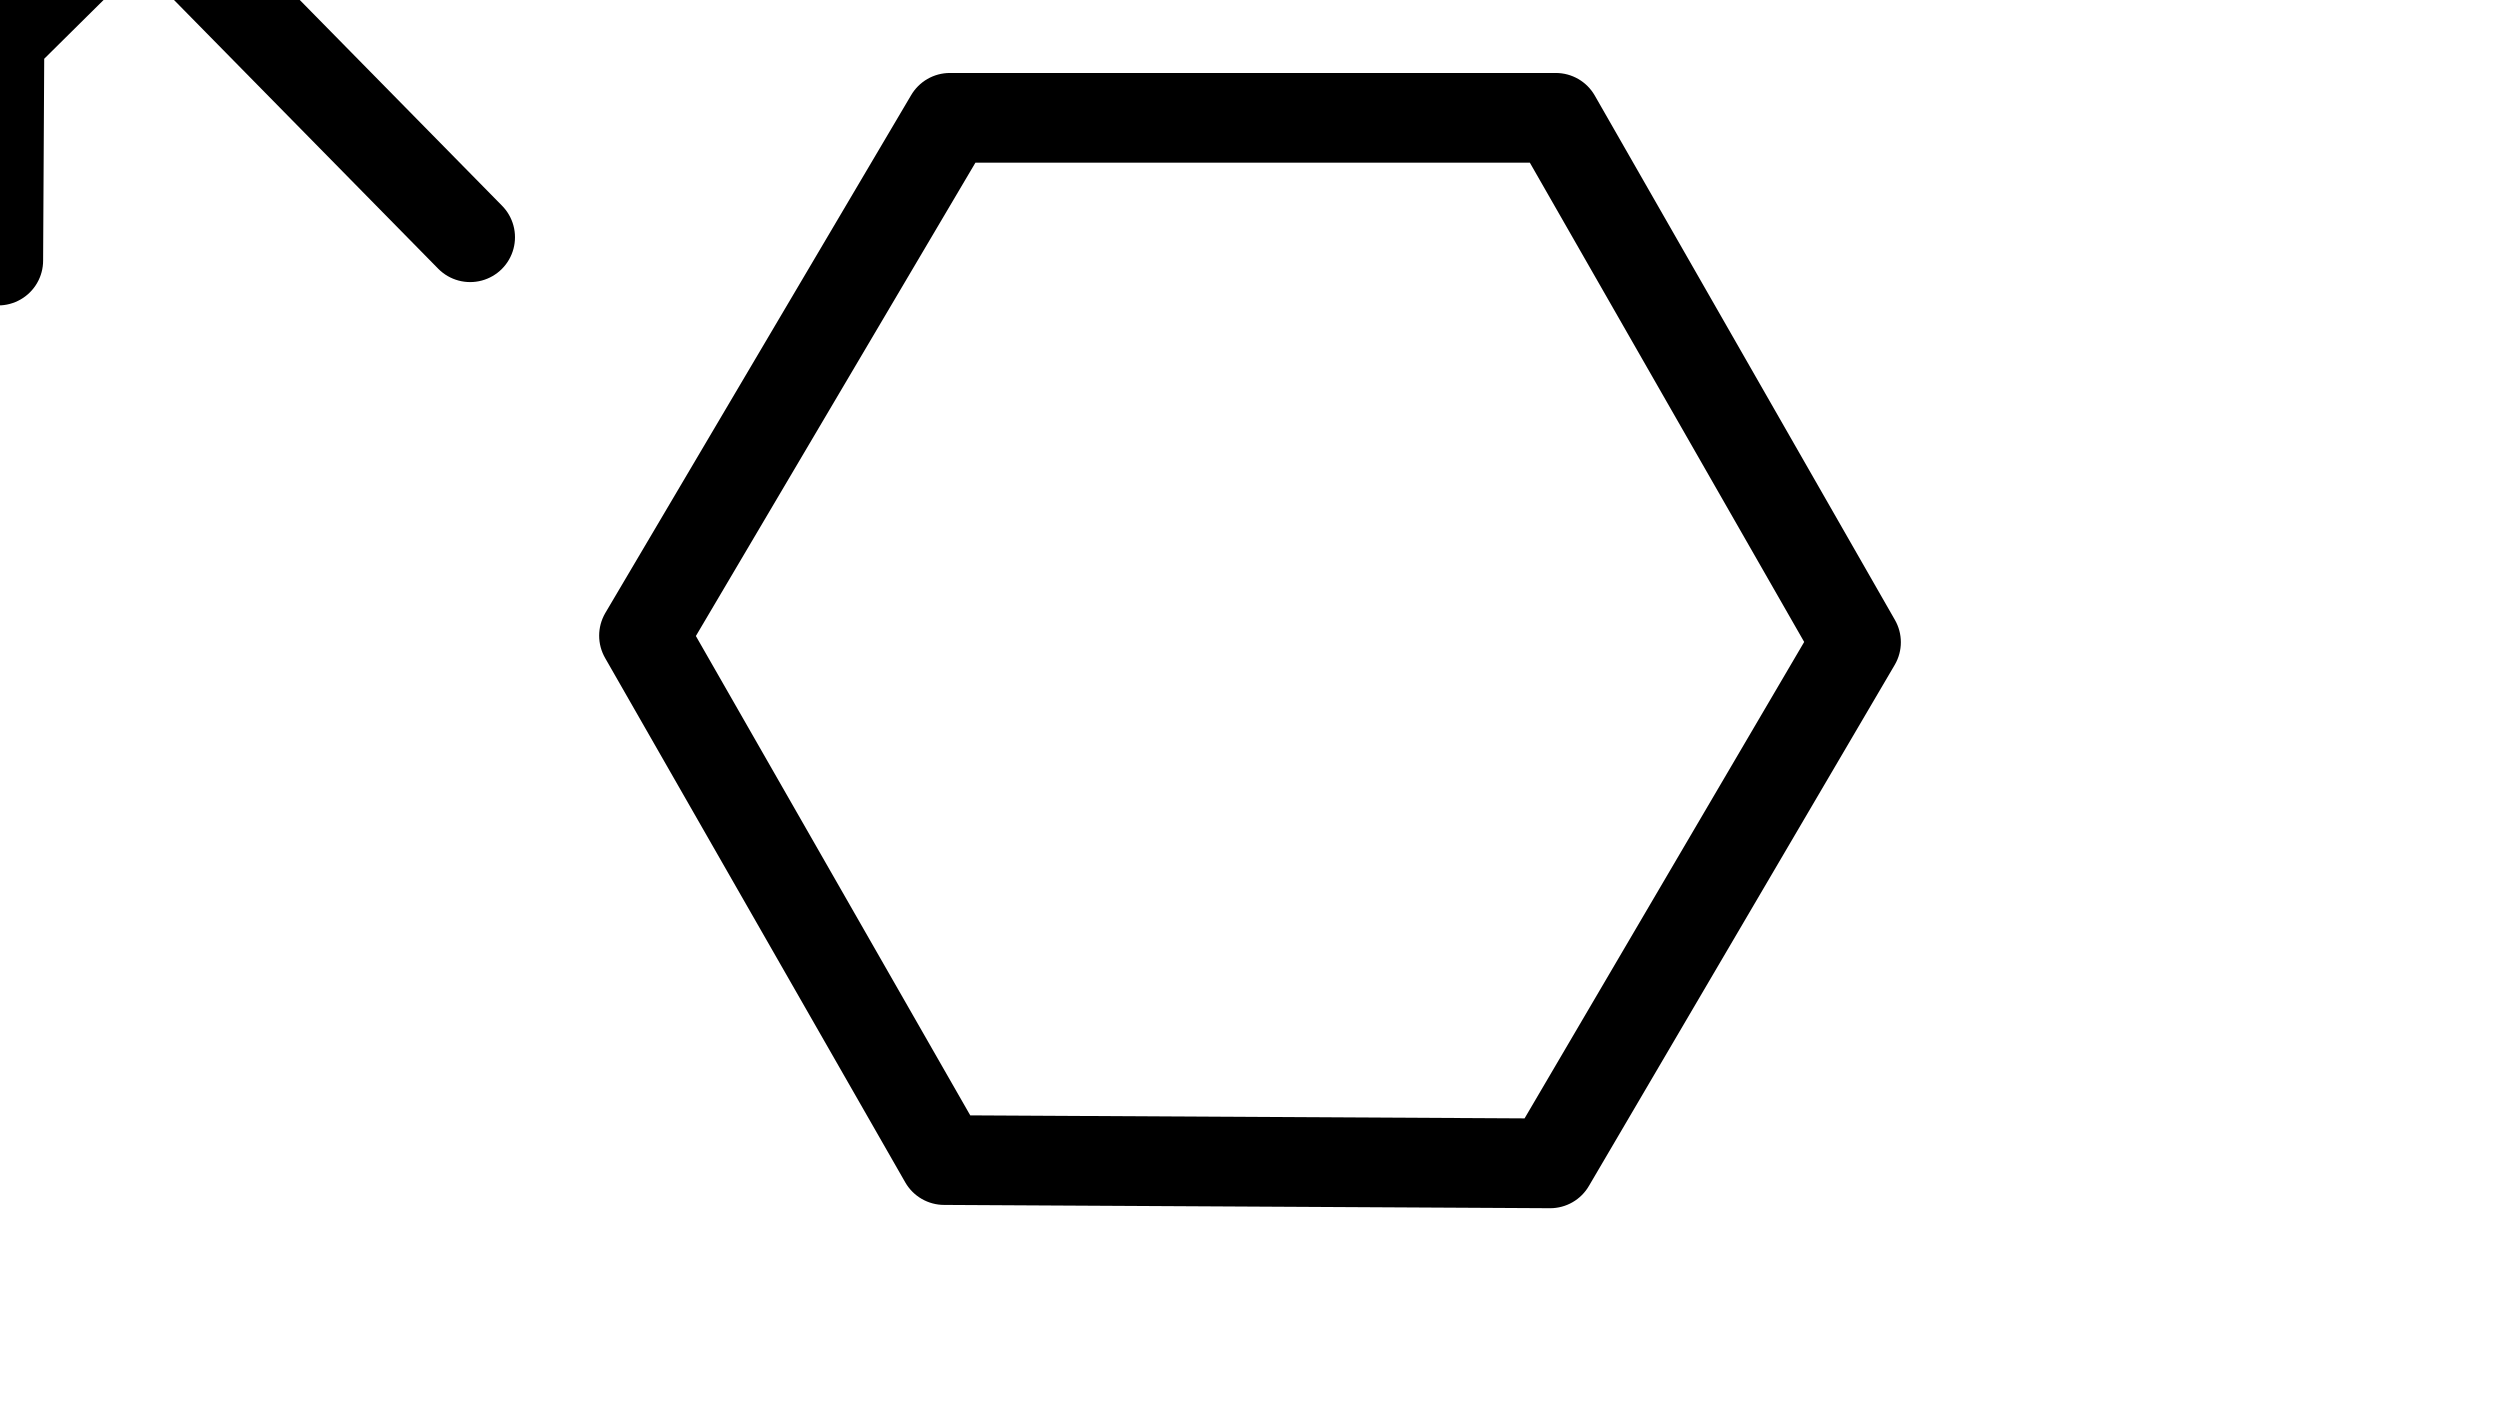 <svg xmlns="http://www.w3.org/2000/svg" xmlns:xlink="http://www.w3.org/1999/xlink" preserveAspectRatio="xMidYMid meet" width="1920" height="1080" viewBox="0 0 1920 1080" style="width:100%;height:100%"><defs><animate repeatCount="indefinite" dur="2s" begin="0s" xlink:href="#_R_G_L_2_G" fill="freeze" attributeName="opacity" from="0" to="0" keyTimes="0;0.34;0.64;0.92;1" values="0;1;1;0;0" keySplines="0.333 0 0.667 1;0.333 0 0.833 1;0.167 0 0.667 1;0 0 0 0" calcMode="spline"/><animateMotion repeatCount="indefinite" dur="2s" begin="0s" xlink:href="#_R_G_L_2_G" fill="freeze" keyTimes="0;0.34;0.64;0.92;1" path="M957.13 1047.81 C957.13,1013.15 957.13,874.48 957.13,839.81 C957.13,839.81 957.13,839.81 957.13,839.81 C957.13,874.48 957.13,1013.15 957.13,1047.81 C957.13,1047.81 957.13,1047.81 957.13,1047.81 " keyPoints="0;0.5;0.5;1;1" keySplines="0.628 0 0.335 1;0.333 0.333 0.667 0.667;0.577 0 0.434 1;0 0 0 0" calcMode="spline"/><animate repeatCount="indefinite" dur="2s" begin="0s" xlink:href="#_R_G_L_0_G" fill="freeze" attributeName="opacity" from="0" to="0" keyTimes="0;0.34;0.64;0.92;1" values="0;1;1;0;0" keySplines="0.333 0 0.667 1;0.167 0 0.833 1;0.167 0 0.833 1;0 0 0 0" calcMode="spline"/><animateMotion repeatCount="indefinite" dur="2s" begin="0s" xlink:href="#_R_G_L_0_G" fill="freeze" keyTimes="0;0.34;0.64;0.92;1" path="M962.18 203.6 C962.18,218.1 962.18,276.1 962.18,290.6 C962.18,290.6 962.18,290.6 962.18,290.6 C962.18,276.1 962.18,218.1 962.18,203.6 C962.18,203.6 962.18,203.6 962.18,203.6 " keyPoints="0;0.5;0.5;1;1" keySplines="0.602 0 0.282 1;0.333 0.333 0.282 0.282;0.577 0 0.403 1;0 0 0 0" calcMode="spline"/><animate attributeType="XML" attributeName="opacity" dur="2s" from="0" to="1" xlink:href="#time_group"/></defs><g id="_R_G"><g id="_R_G_L_3_G"><rect id="_R_G_L_3_G_S" fill="#ffffff" width="1920" height="1080"/></g><g id="_R_G_L_2_G"><path id="_R_G_L_2_G_D_0_P_0" stroke="#000000" stroke-linecap="round" stroke-linejoin="round" fill="none" stroke-width="68.882" stroke-opacity="1" d=" M-361.07 178.29 C-361.07,178.29 2.81,-182.2 2.81,-182.2 C2.81,-182.2 361.07,182.2 361.07,182.2 "/></g><g id="_R_G_L_1_G" transform=" translate(960, 491.977) translate(0, 0)"><path id="_R_G_L_1_G_D_0_P_0" stroke="#000000" stroke-linecap="round" stroke-linejoin="round" fill="none" stroke-width="68.882" stroke-opacity="1" d=" M465.42 1.26 C465.42,1.26 234.89,-401.49 234.89,-401.49 C234.89,-401.49 -230.53,-401.49 -230.53,-401.49 C-230.53,-401.49 -465.41,-3.79 -465.41,-3.79 C-465.41,-3.79 -234.88,398.96 -234.88,398.96 C-234.88,398.96 230.53,401.49 230.53,401.49 C230.53,401.49 465.42,1.26 465.42,1.26z "/></g><g id="_R_G_L_0_G"><path id="_R_G_L_0_G_D_0_P_0" stroke="#000000" stroke-linecap="round" stroke-linejoin="round" fill="none" stroke-width="68.882" stroke-opacity="1" d=" M232.71 -200.11 C232.71,-200.11 -0.41,30.69 -0.41,30.69 C-0.41,30.69 -1.33,200.12 -1.33,200.12 C-1.33,200.12 -0.41,30.69 -0.41,30.69 C-0.41,30.69 -232.71,-200.11 -232.71,-200.11 "/></g></g><g id="time_group"/></svg>